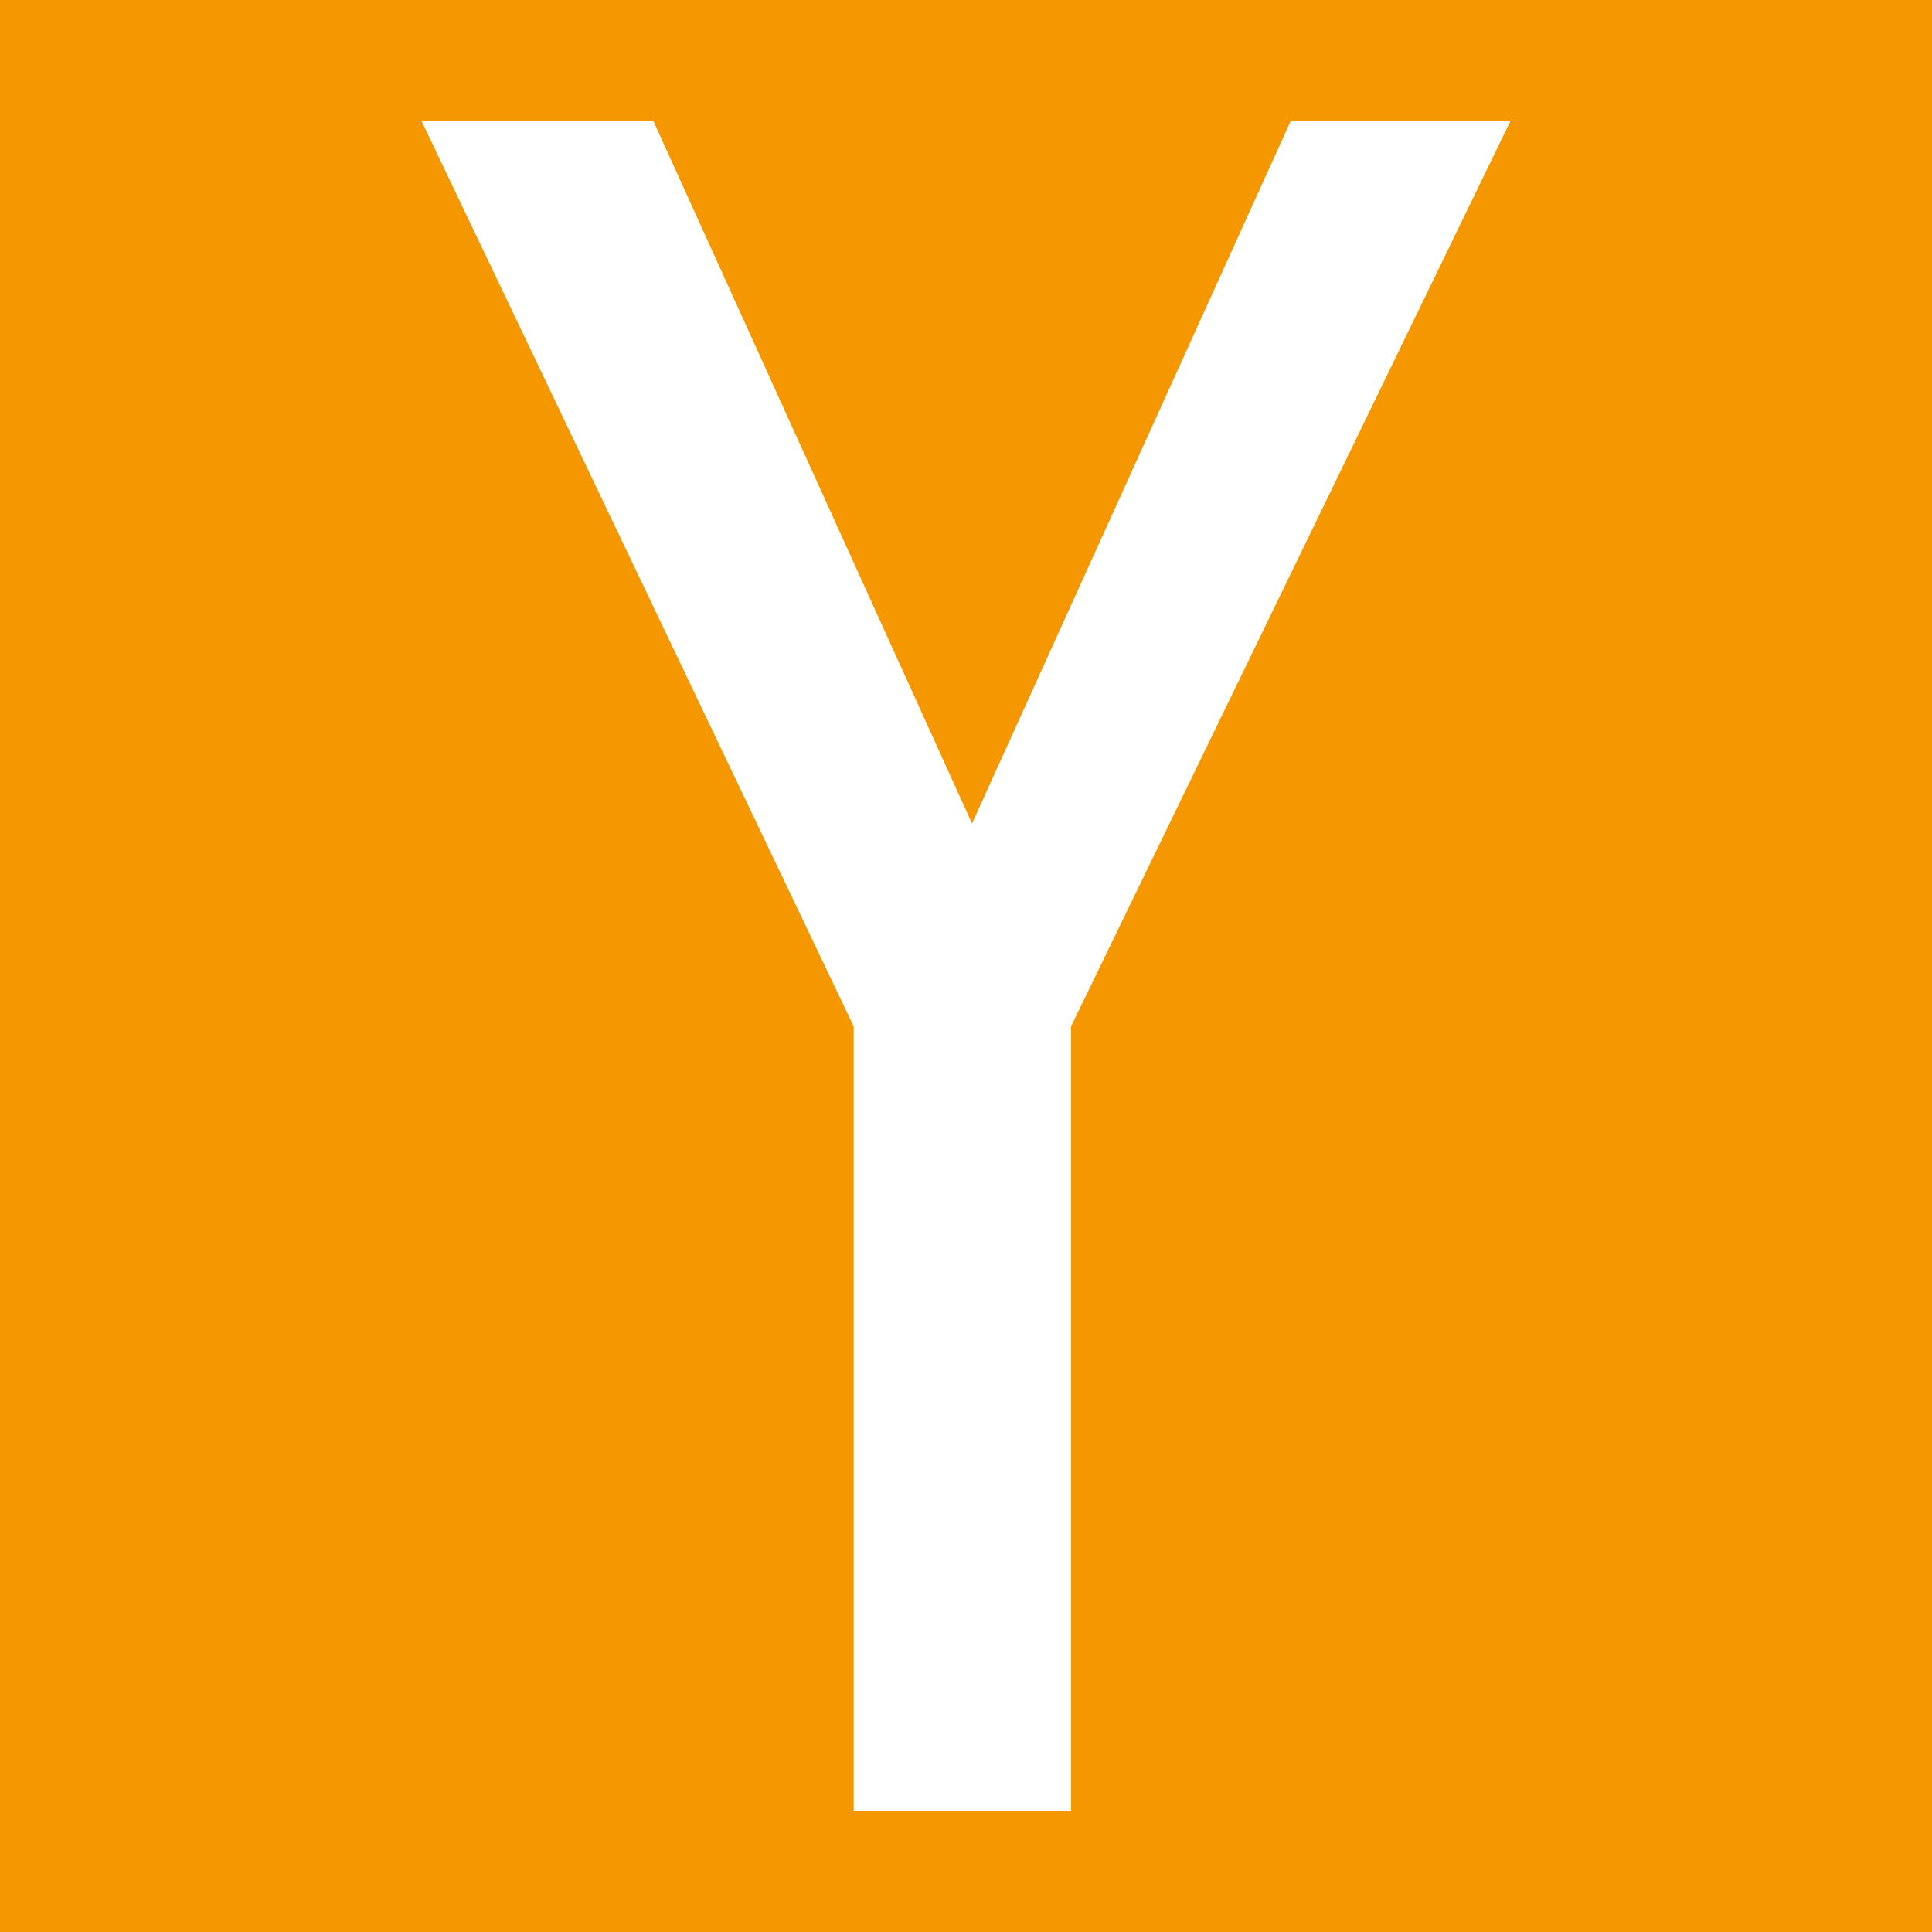 <svg xmlns="http://www.w3.org/2000/svg" width="16" height="16" zoomAndPan="disable" preserveAspectRatio="xmaxYmax"><path d="M0 0h16v16H0z" fill="#f49700"/><path d="M8.87 8.5V15h-1.8V8.5L3.49 1h1.92l2.64 5.82L10.69 1h1.82L8.87 8.5z" fill="#fff"/></svg>